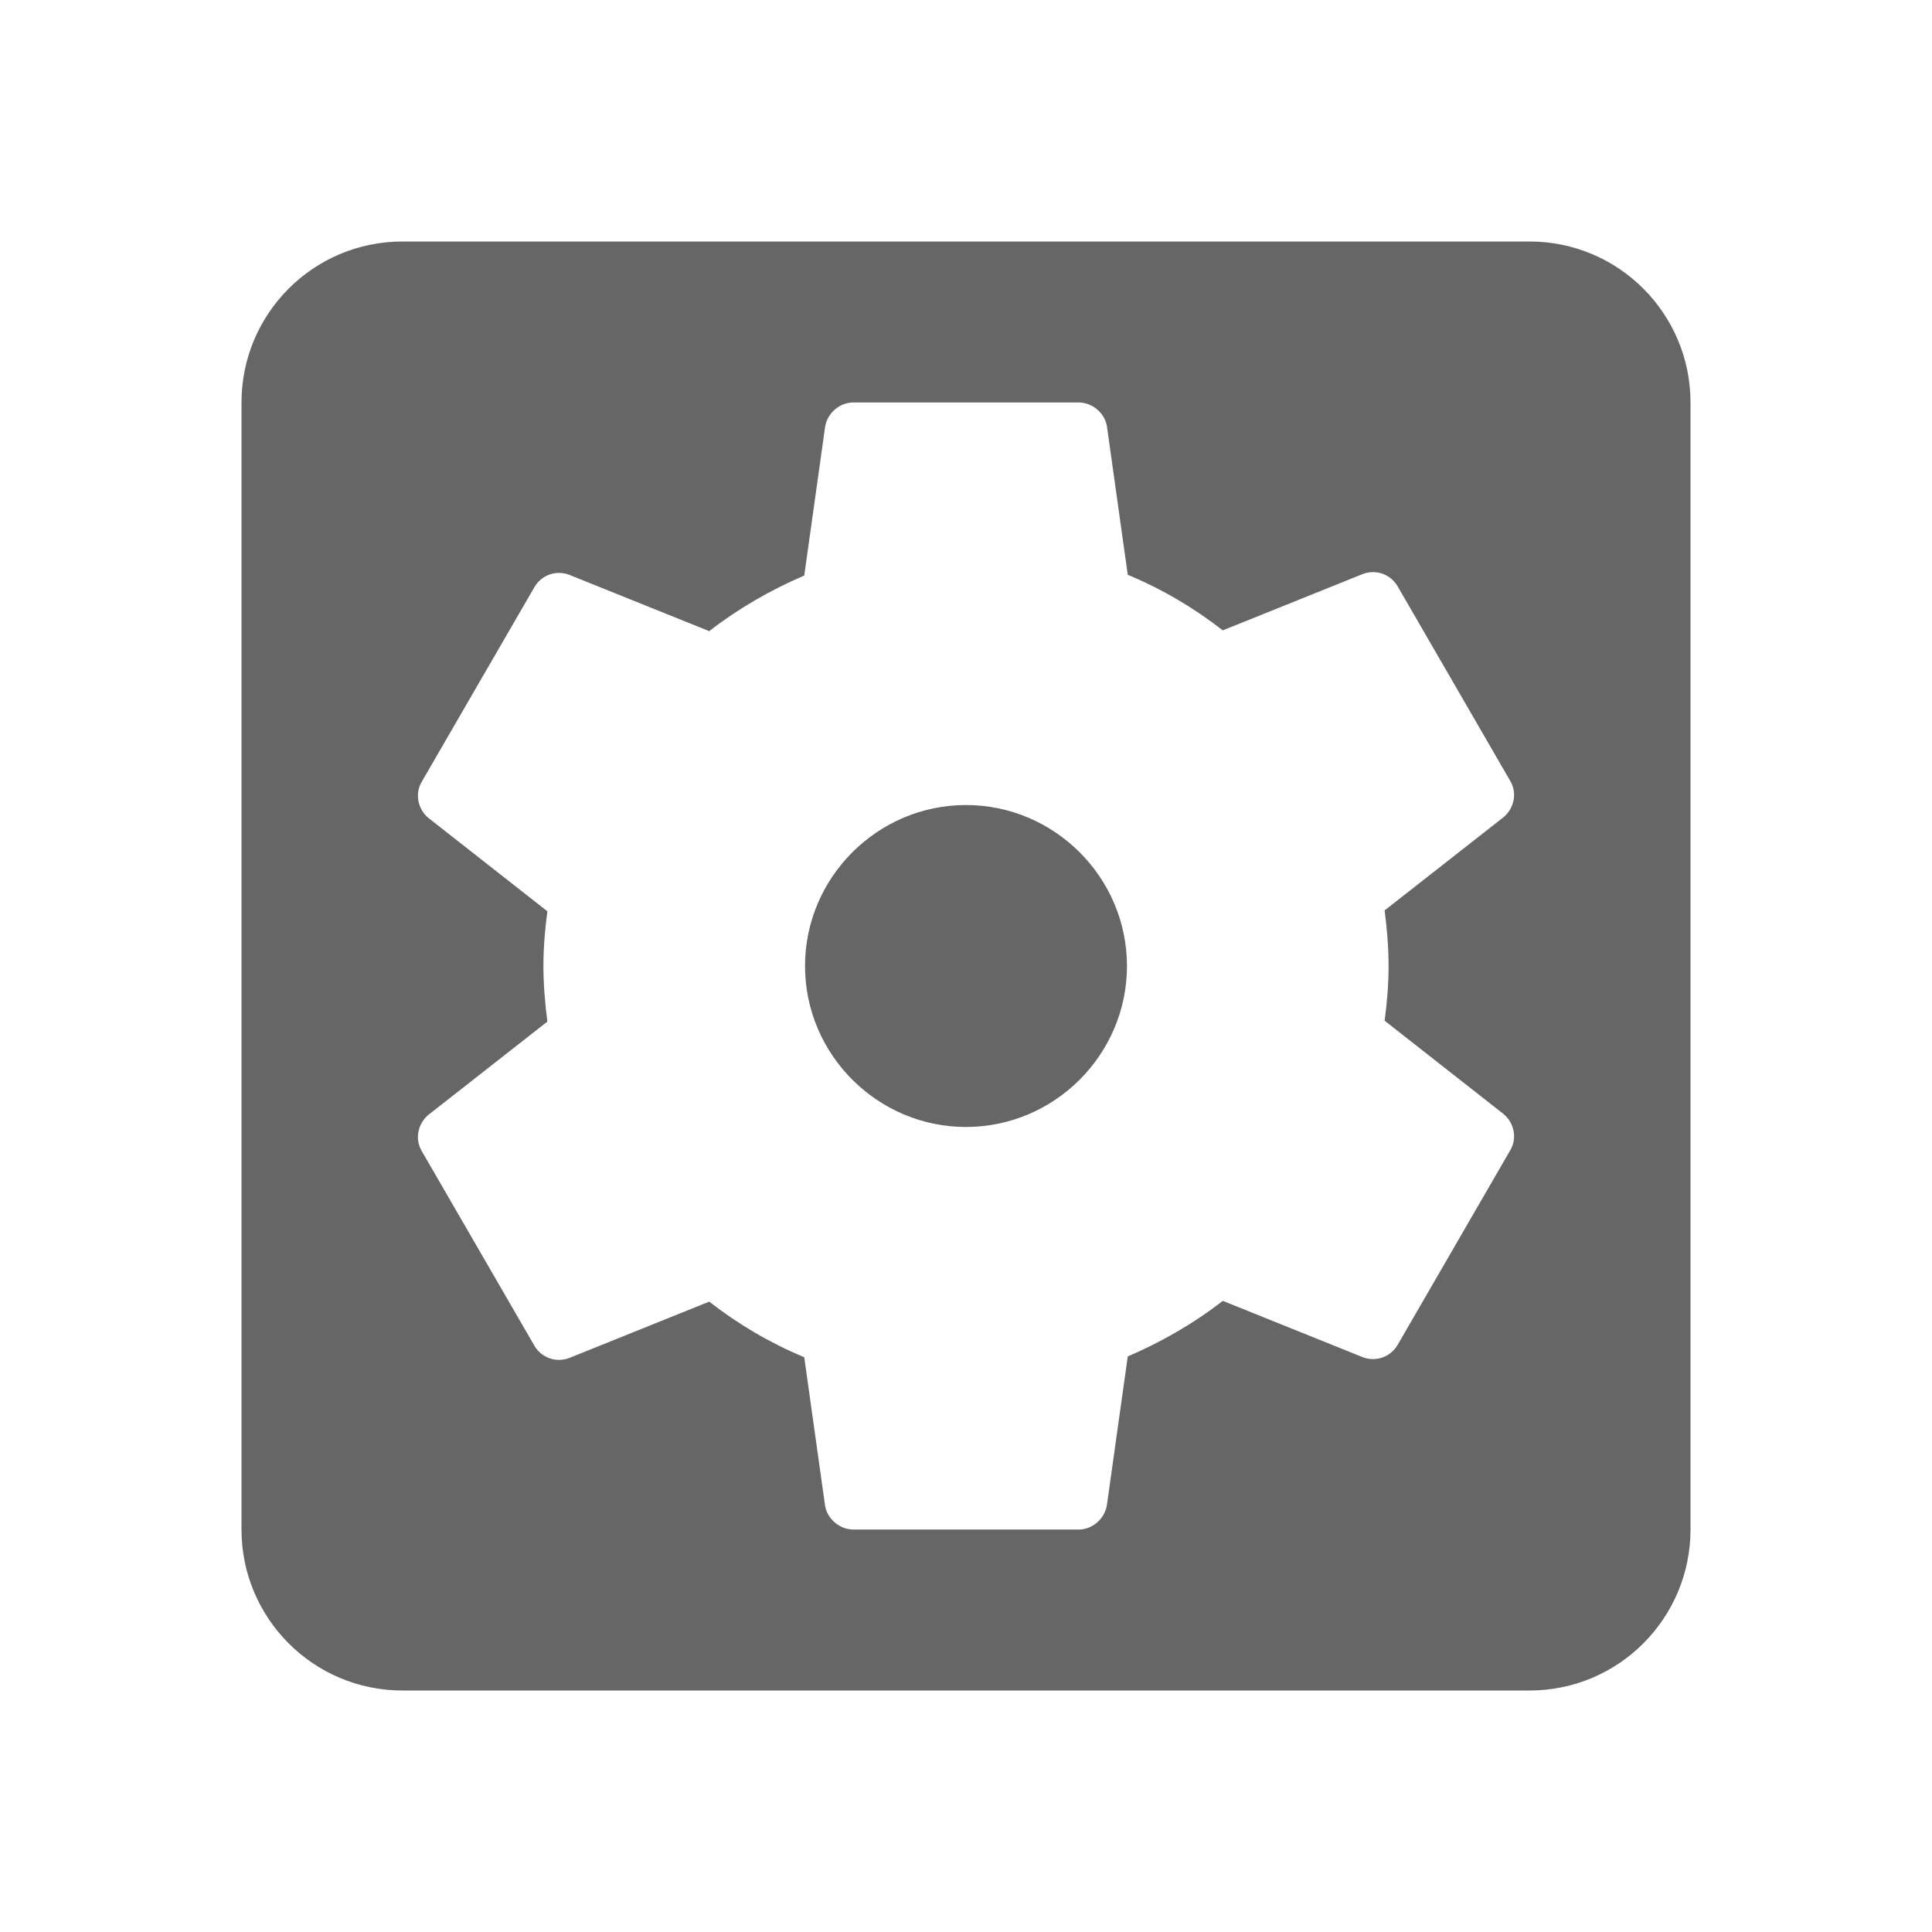 <svg width="22" height="22" viewBox="0 0 22 22" fill="none" xmlns="http://www.w3.org/2000/svg">
<g clip-path="url(#clip0_264_347)">
<path d="M11 9.167C9.992 9.167 9.167 9.992 9.167 11C9.167 12.008 9.992 12.833 11 12.833C12.008 12.833 12.833 12.008 12.833 11C12.833 9.992 12.008 9.167 11 9.167ZM17.417 2.75H4.583C3.566 2.75 2.75 3.575 2.75 4.583V17.417C2.75 18.425 3.566 19.25 4.583 19.25H17.417C18.434 19.25 19.25 18.425 19.25 17.417V4.583C19.25 3.575 18.434 2.75 17.417 2.75ZM15.812 11C15.812 11.211 15.794 11.422 15.767 11.623L17.123 12.687C17.242 12.787 17.279 12.962 17.197 13.099L15.913 15.318C15.831 15.455 15.666 15.51 15.519 15.455L13.924 14.813C13.594 15.07 13.227 15.281 12.842 15.446L12.604 17.142C12.577 17.297 12.439 17.417 12.283 17.417H9.717C9.561 17.417 9.423 17.297 9.396 17.151L9.158 15.455C8.763 15.29 8.406 15.079 8.076 14.822L6.481 15.464C6.334 15.519 6.169 15.464 6.087 15.327L4.803 13.108C4.721 12.971 4.758 12.797 4.877 12.696L6.233 11.633C6.206 11.422 6.188 11.211 6.188 11C6.188 10.789 6.206 10.578 6.233 10.377L4.877 9.313C4.758 9.213 4.721 9.038 4.803 8.901L6.087 6.683C6.169 6.545 6.334 6.49 6.481 6.545L8.076 7.187C8.406 6.93 8.773 6.719 9.158 6.554L9.396 4.858C9.423 4.702 9.561 4.583 9.717 4.583H12.283C12.439 4.583 12.577 4.702 12.604 4.849L12.842 6.545C13.237 6.71 13.594 6.921 13.924 7.178L15.519 6.536C15.666 6.481 15.831 6.536 15.913 6.673L17.197 8.892C17.279 9.029 17.242 9.203 17.123 9.304L15.767 10.367C15.794 10.578 15.812 10.789 15.812 11Z" fill="currentColor" fill-opacity="0.6"/>
</g>
<defs>
<clipPath id="clip0_264_347">
<rect width="22" height="22" fill="white"/>
</clipPath>
</defs>
</svg>
